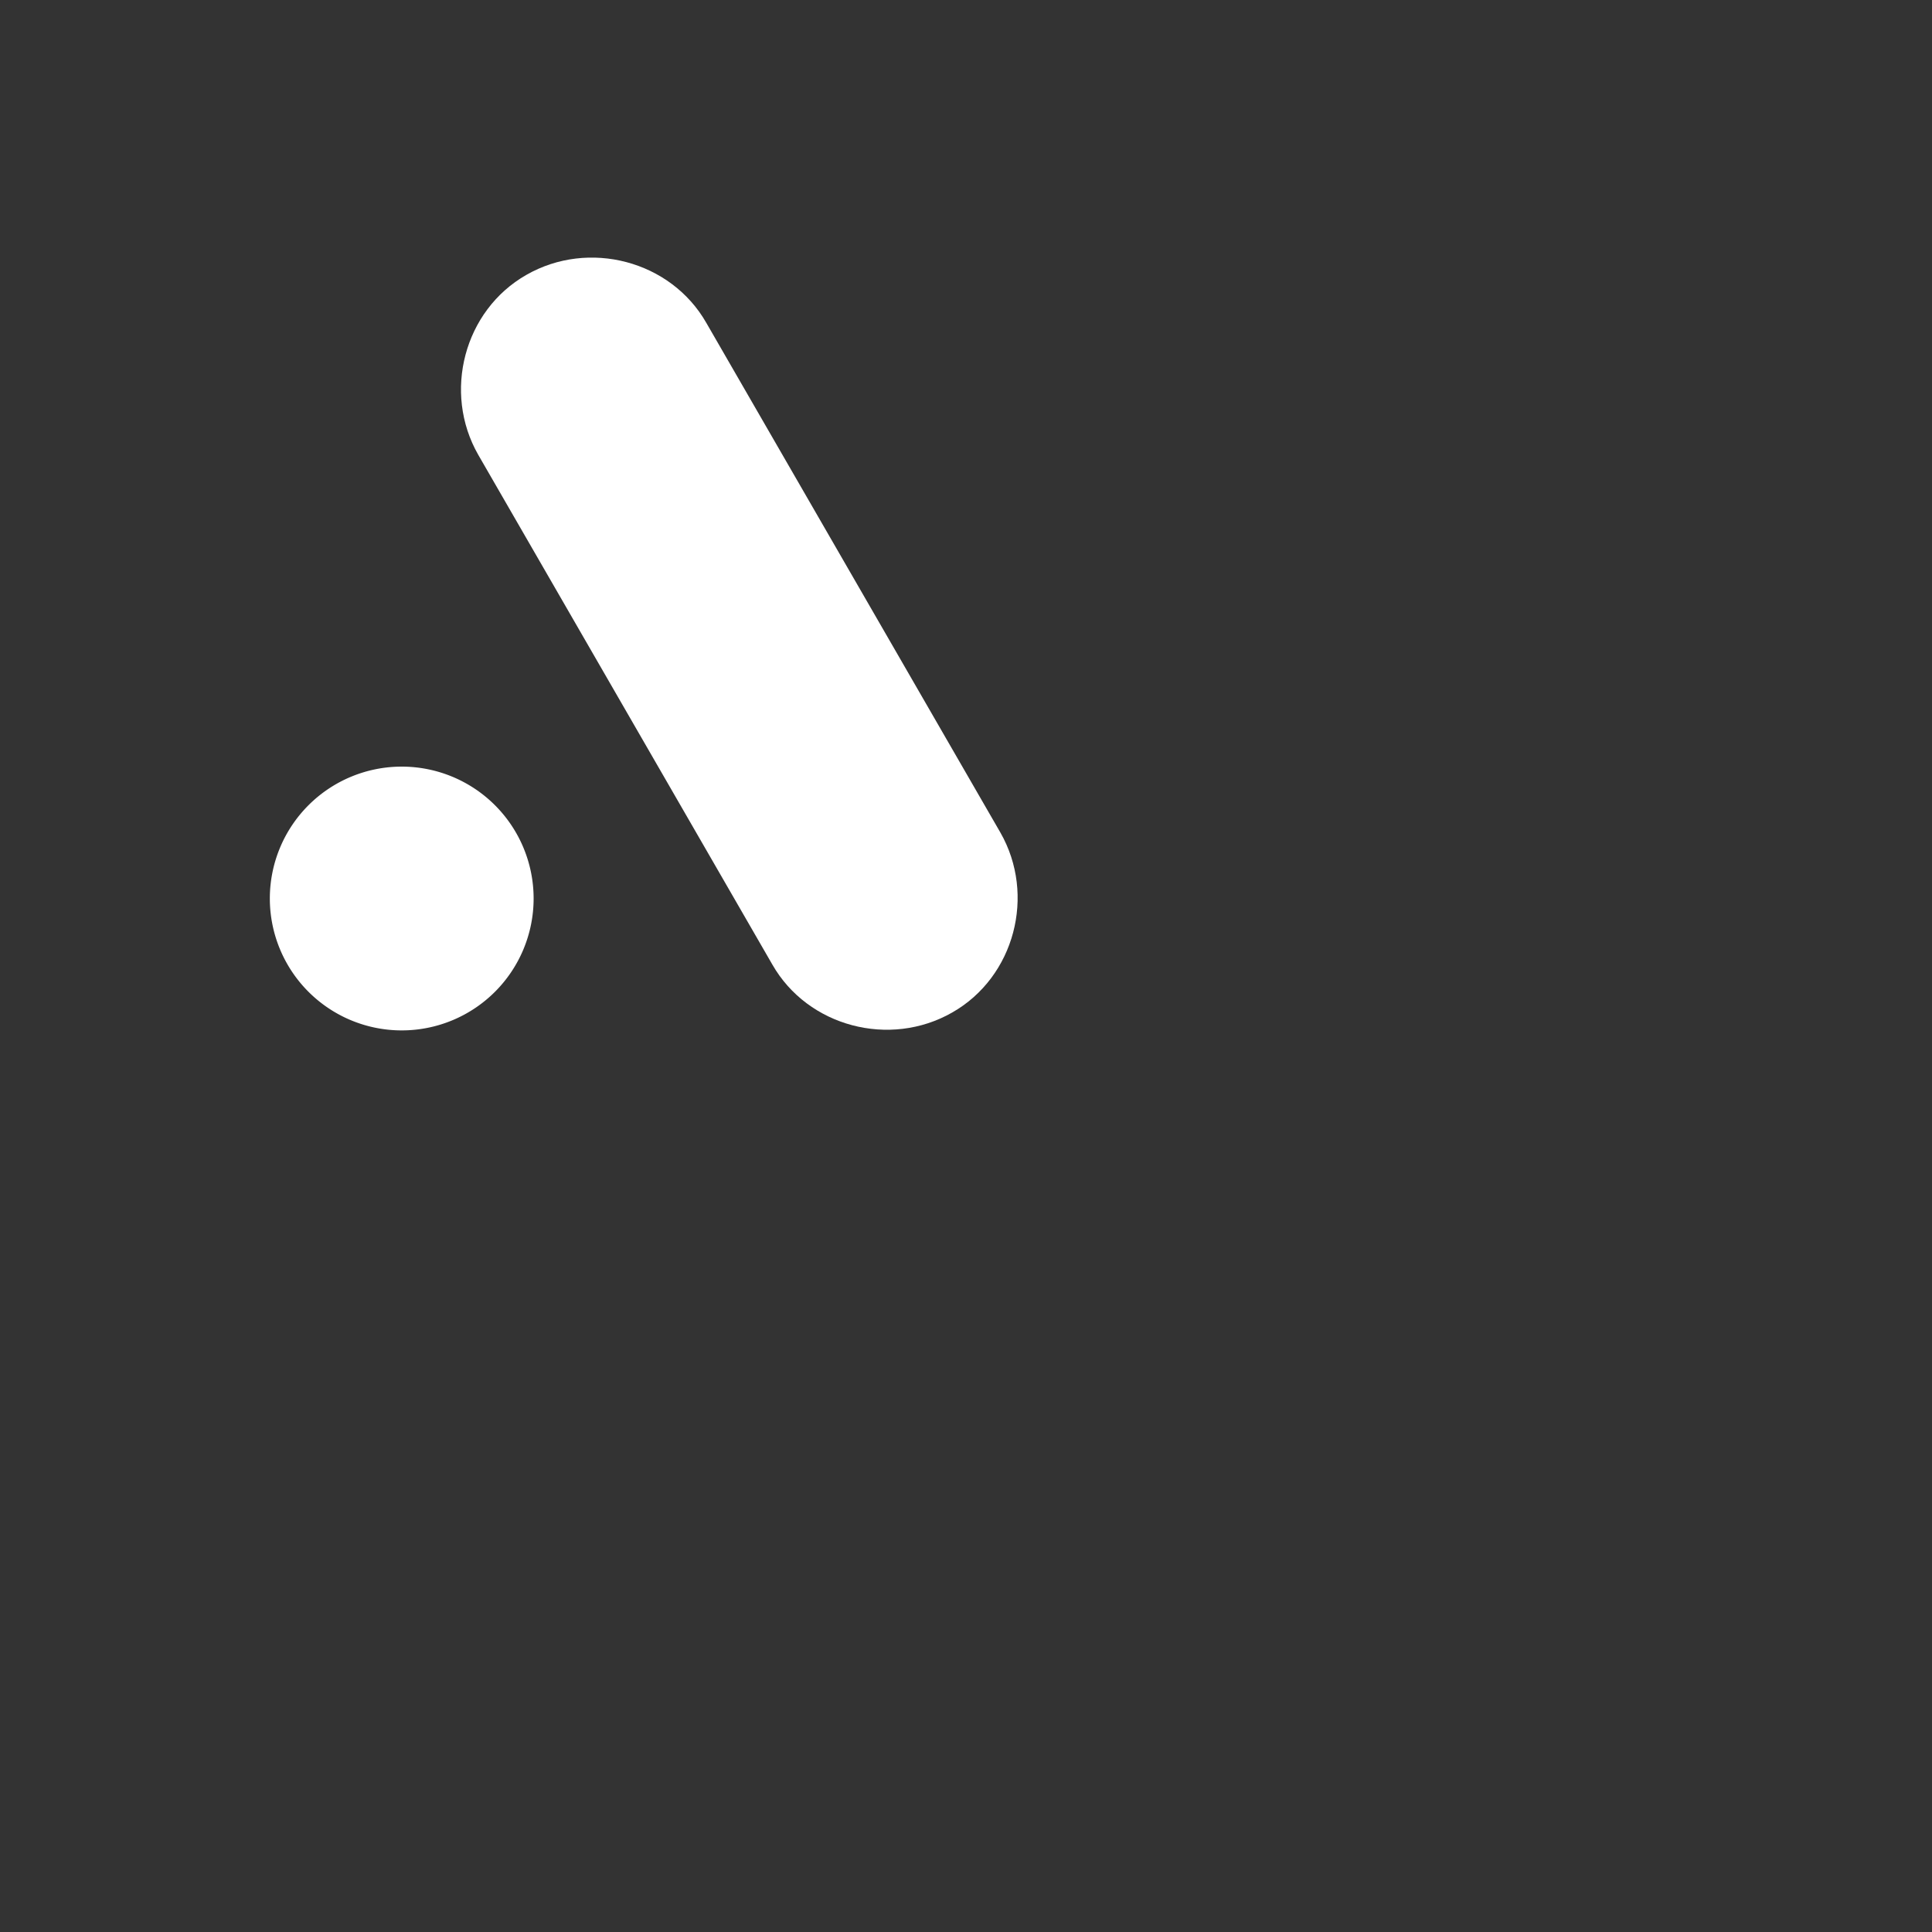 <svg id="vector" xmlns="http://www.w3.org/2000/svg" width="108" height="108" viewBox="0 0 150 150">
    <rect x="0" y="0" width="150" height="150" fill="#333333" stroke="none"/>
    <g transform="translation(0, 20)" id="g_0">
        <path fill="#fff" d="M31.19,69.76m-10.24,0a10.24,10.24 0,1 1,20.48 0a10.24,10.24 0,1 1,-20.48 0"/>
        <path fill="#fff" d="M40.87,21.34c4.84,-2.77 11.21,-1.11 13.97,3.73l22.83,39.57c2.77,4.84 1.11,11.21 -3.74,13.97c-4.84,2.77 -11.21,1.11 -13.97,-3.73l-22.83,-39.57c-2.77,-4.84 -1.11,-11.21 3.74,-13.97Z" fill-rule="0"/>
    </g>
</svg>